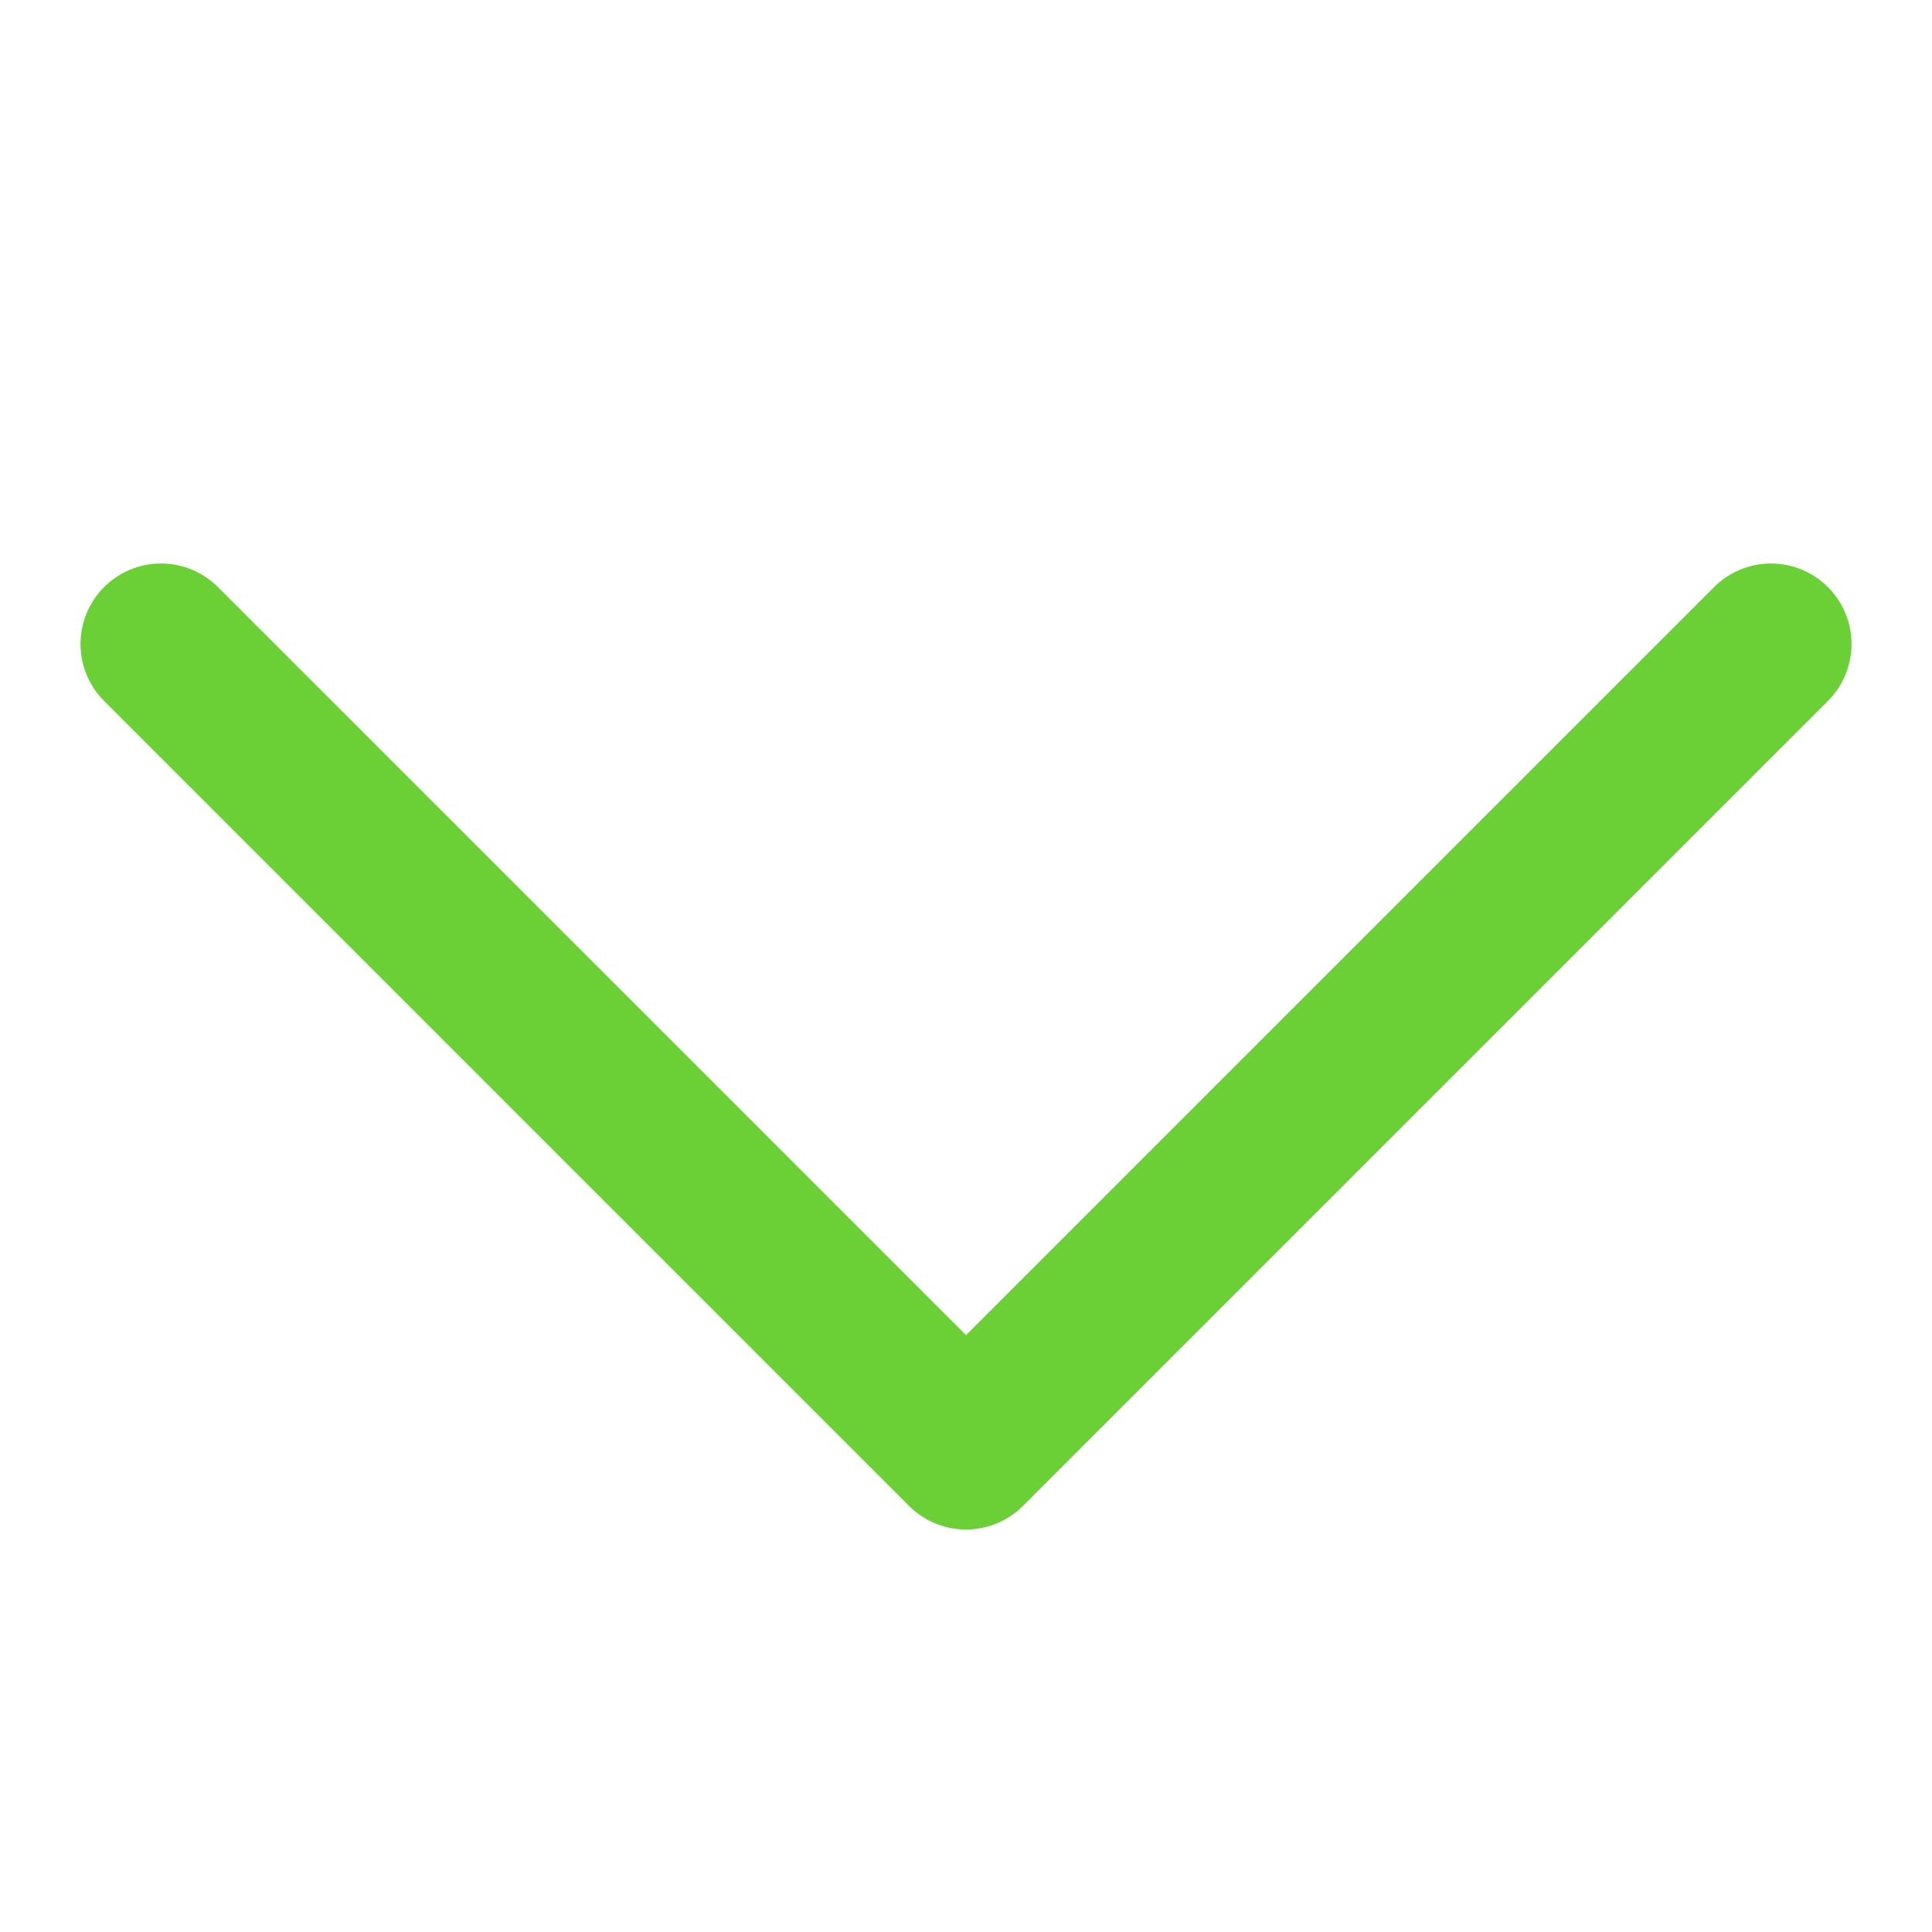 <svg width="24" height="24" viewBox="0 0 24 24" fill="none" xmlns="http://www.w3.org/2000/svg">
<path d="M2 8L12 18L22 8" stroke="#6AD035" stroke-width="2" stroke-linecap="round" stroke-linejoin="round"/>
</svg>
